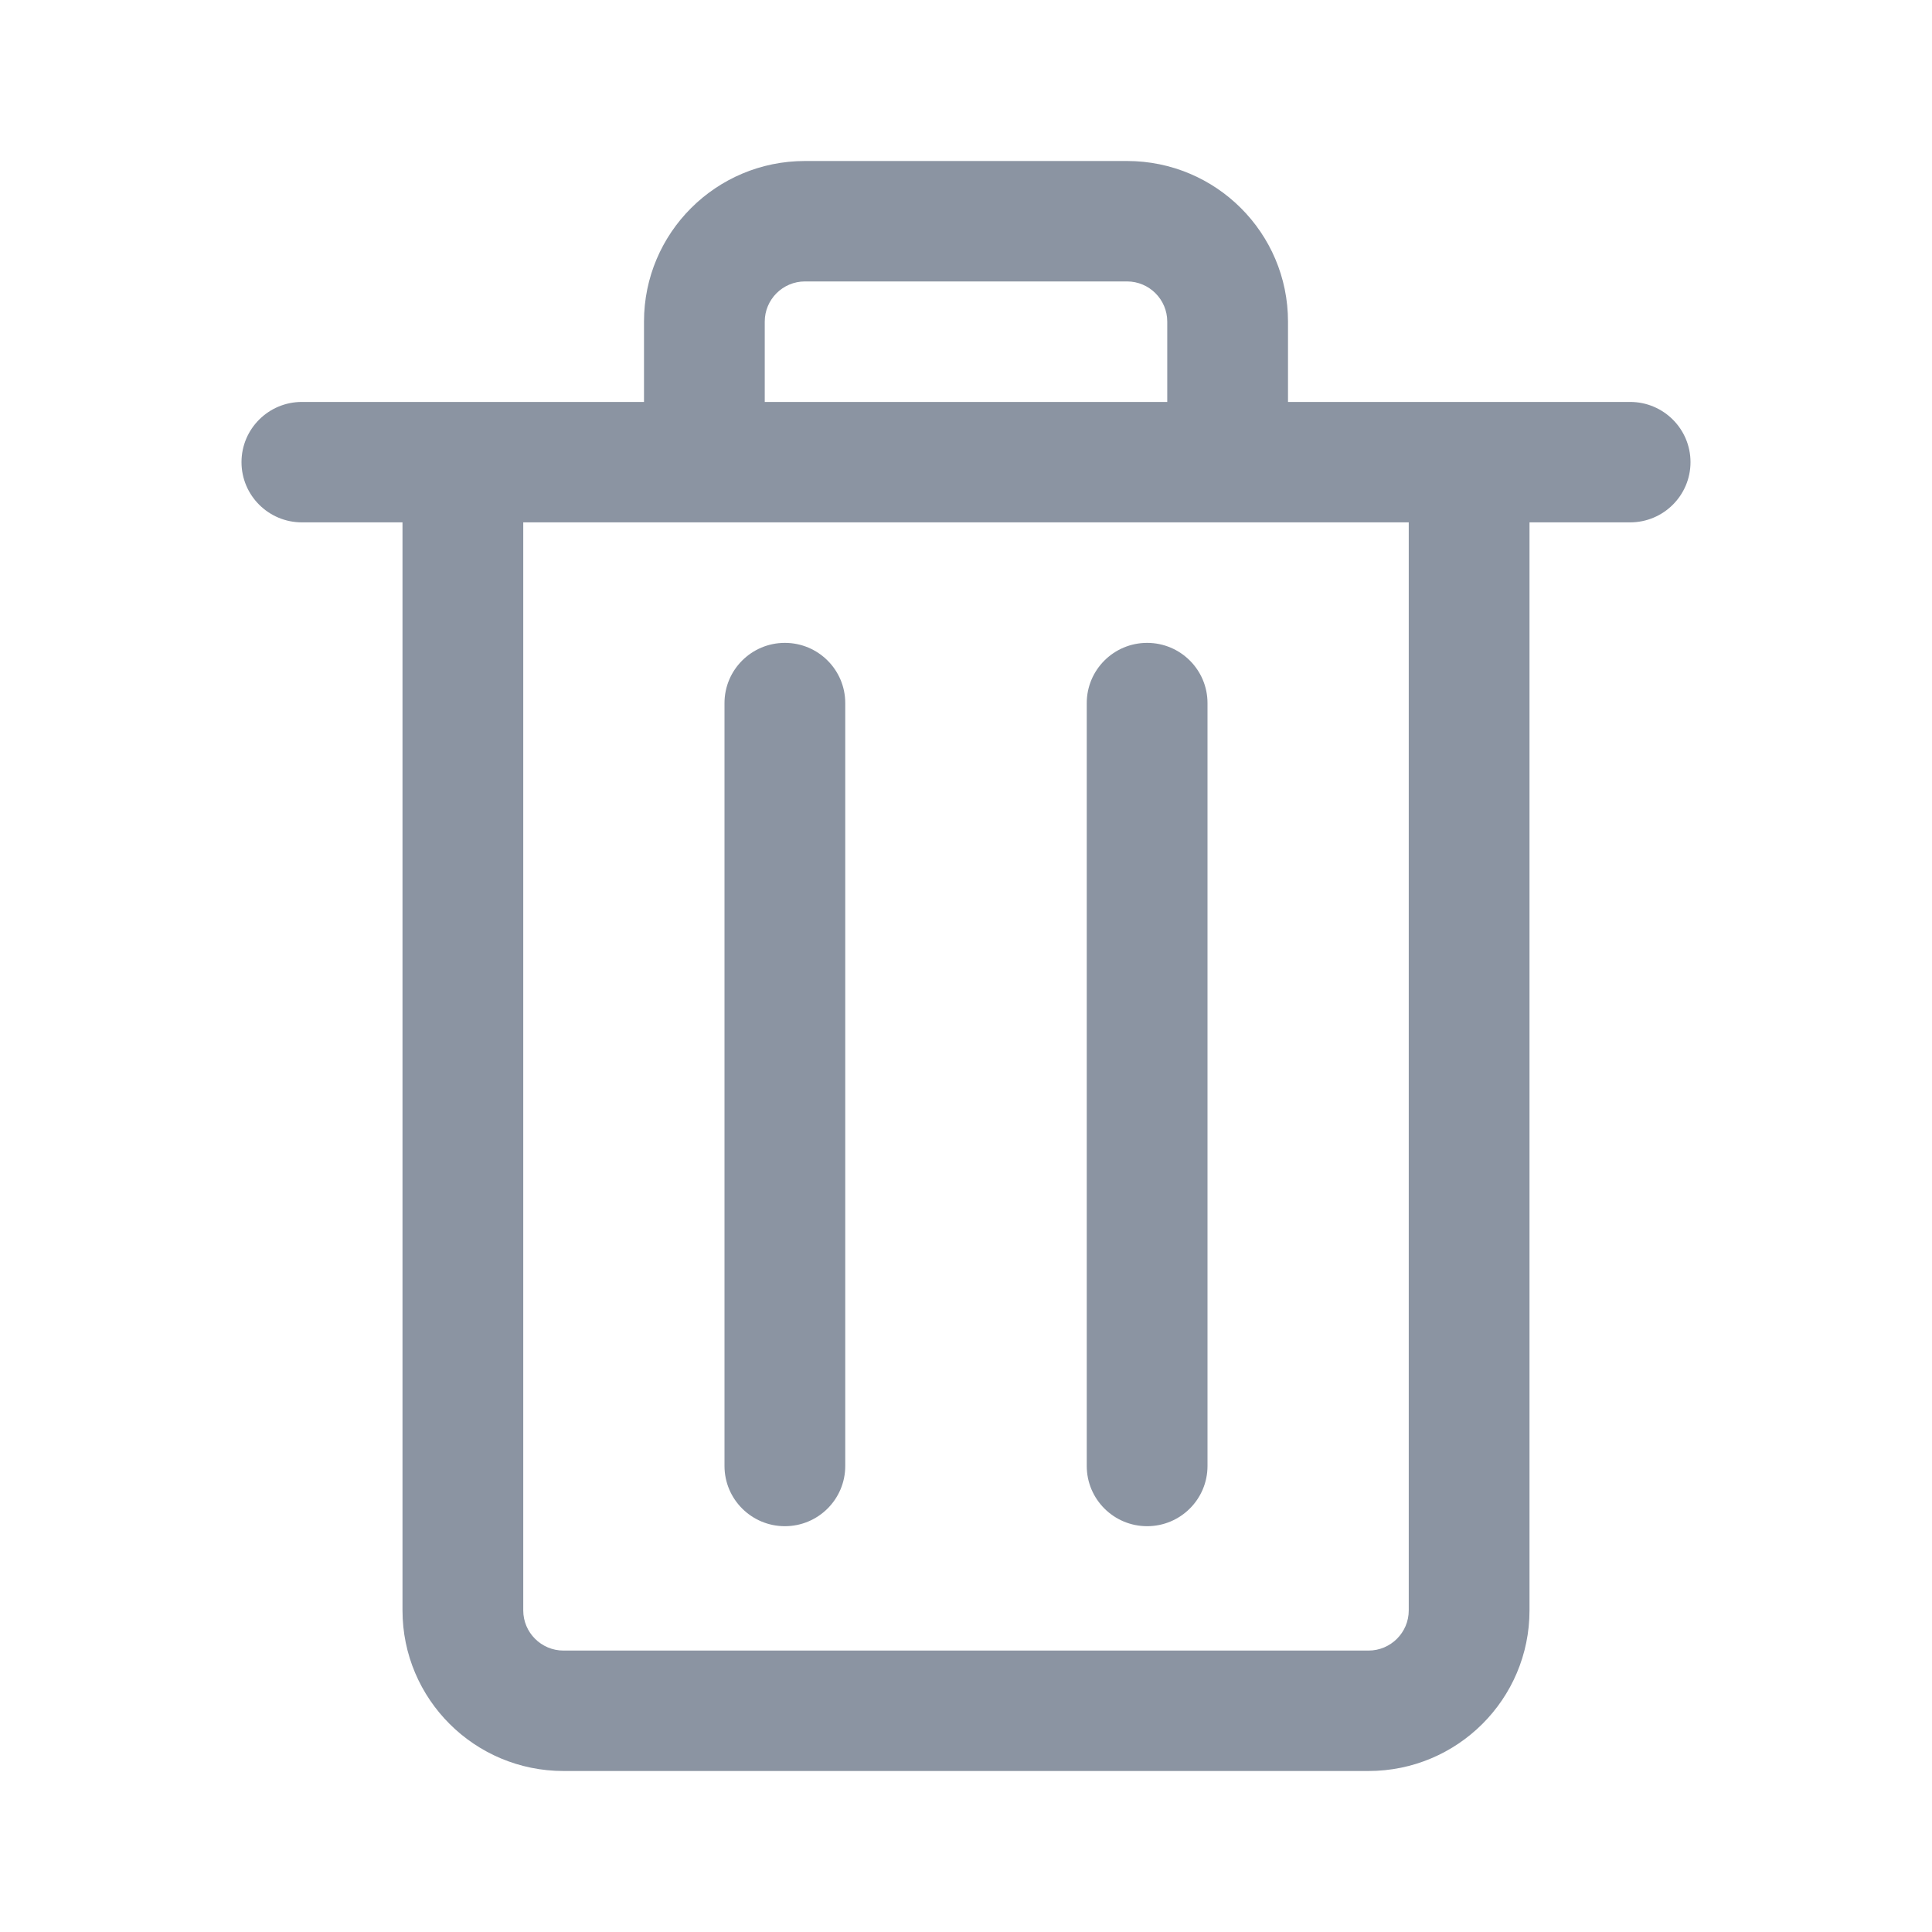<svg width="24" height="24" viewBox="0 0 24 24" fill="none" xmlns="http://www.w3.org/2000/svg">
<path d="M14 3.496C14.276 3.496 14.5 3.72 14.5 3.995V4.993H9.5V3.995C9.5 3.72 9.724 3.496 10 3.496H14ZM8 3.995V4.993H3.75C3.336 4.993 3 5.328 3 5.741C3 6.154 3.336 6.489 3.75 6.489H5V20.005C5 21.107 5.895 22 7 22H17C18.105 22 19 21.107 19 20.005V6.489H20.25C20.664 6.489 21 6.154 21 5.741C21 5.328 20.664 4.993 20.25 4.993H16V3.995C16 2.893 15.105 2 14 2H10C8.895 2 8 2.893 8 3.995ZM17.5 6.489V20.005C17.5 20.28 17.276 20.504 17 20.504H7C6.724 20.504 6.5 20.28 6.5 20.005V6.489H17.5ZM13.5 8.734L13.5 18.211C13.5 18.624 13.836 18.959 14.25 18.959C14.664 18.959 15 18.624 15 18.211L15 8.734C15 8.321 14.664 7.986 14.25 7.986C13.836 7.986 13.5 8.321 13.5 8.734ZM9 18.211V8.734C9 8.321 9.336 7.986 9.75 7.986C10.164 7.986 10.5 8.321 10.5 8.734V18.211C10.5 18.624 10.164 18.959 9.75 18.959C9.336 18.959 9 18.624 9 18.211Z" fill="#8B94A2"/>
</svg>
